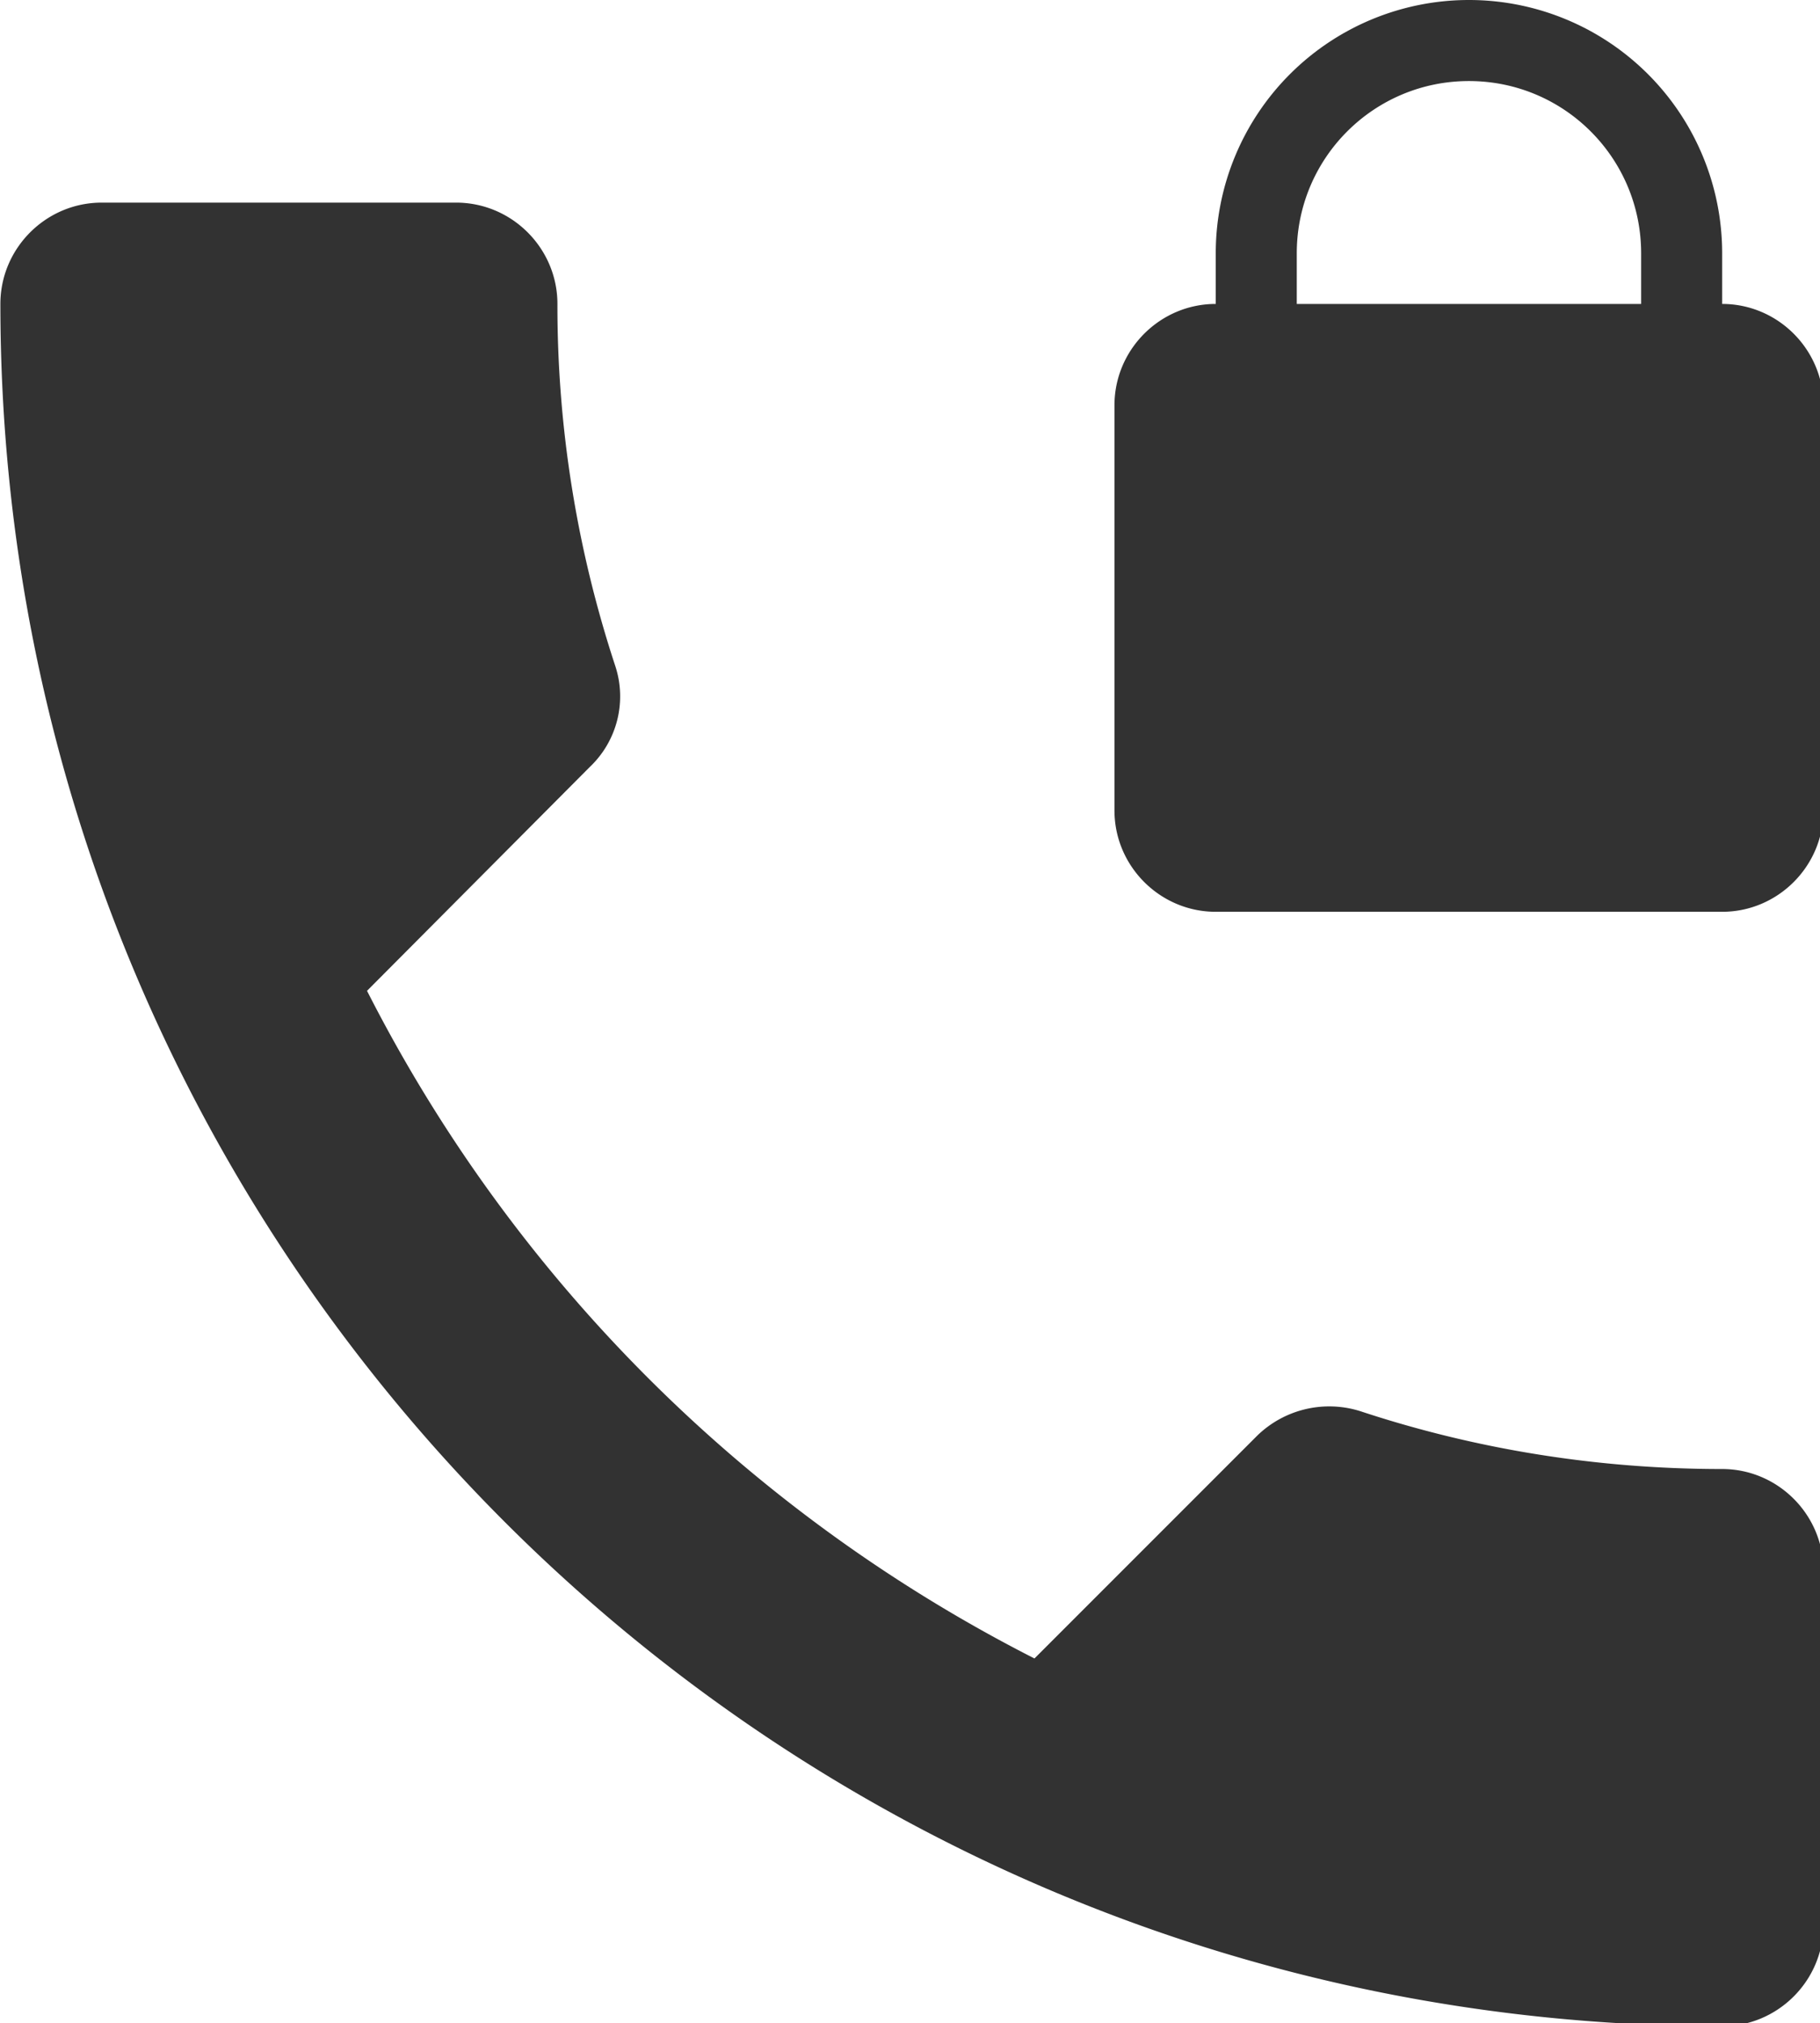 <?xml version="1.0" encoding="UTF-8" standalone="no"?>
<!-- Created with Inkscape (http://www.inkscape.org/) -->

<svg
   id="svg1100"
   version="1.1"
   viewBox="0 0 4.762 5.292"
   height="5.292mm"
   width="4.762mm"
   xmlns="http://www.w3.org/2000/svg"
   xmlns:svg="http://www.w3.org/2000/svg">
  <defs
     id="defs1097" />
  <g
     id="New_Layer_1652809108.2594929"
     style="display:inline"
     transform="translate(-129.249,-991.403)">
    <path
       fill="#323232"
       d="m 20,15.5 c -1.25,0 -2.45,-0.2 -3.57,-0.57 a 1.02,1.02 0 0 0 -1.02,0.24 l -2.2,2.2 A 15.045,15.045 0 0 1 6.62,10.78 L 8.82,8.57 A 0.96,0.96 0 0 0 9.07,7.57 11.36,11.36 0 0 1 8.5,4 C 8.5,3.45 8.05,3 7.5,3 H 4 C 3.45,3 3,3.45 3,4 c 0,9.39 7.61,17 17,17 0.55,0 1,-0.45 1,-1 v -3.5 c 0,-0.55 -0.45,-1 -1,-1 z M 20,4 V 3.5 a 2.5,2.5 0 0 0 -5,0 V 4 c -0.55,0 -1,0.45 -1,1 v 4 c 0,0.55 0.45,1 1,1 h 5 c 0.55,0 1,-0.45 1,-1 V 5 C 21,4.45 20.55,4 20,4 Z M 19.2,4 H 15.8 V 3.5 c 0,-0.94 0.76,-1.7 1.7,-1.7 0.94,0 1.7,0.76 1.7,1.7 z"
       id="path20664"
       transform="matrix(0.265,0,0,0.265,128.455,991.138)" />
  </g>
</svg>

